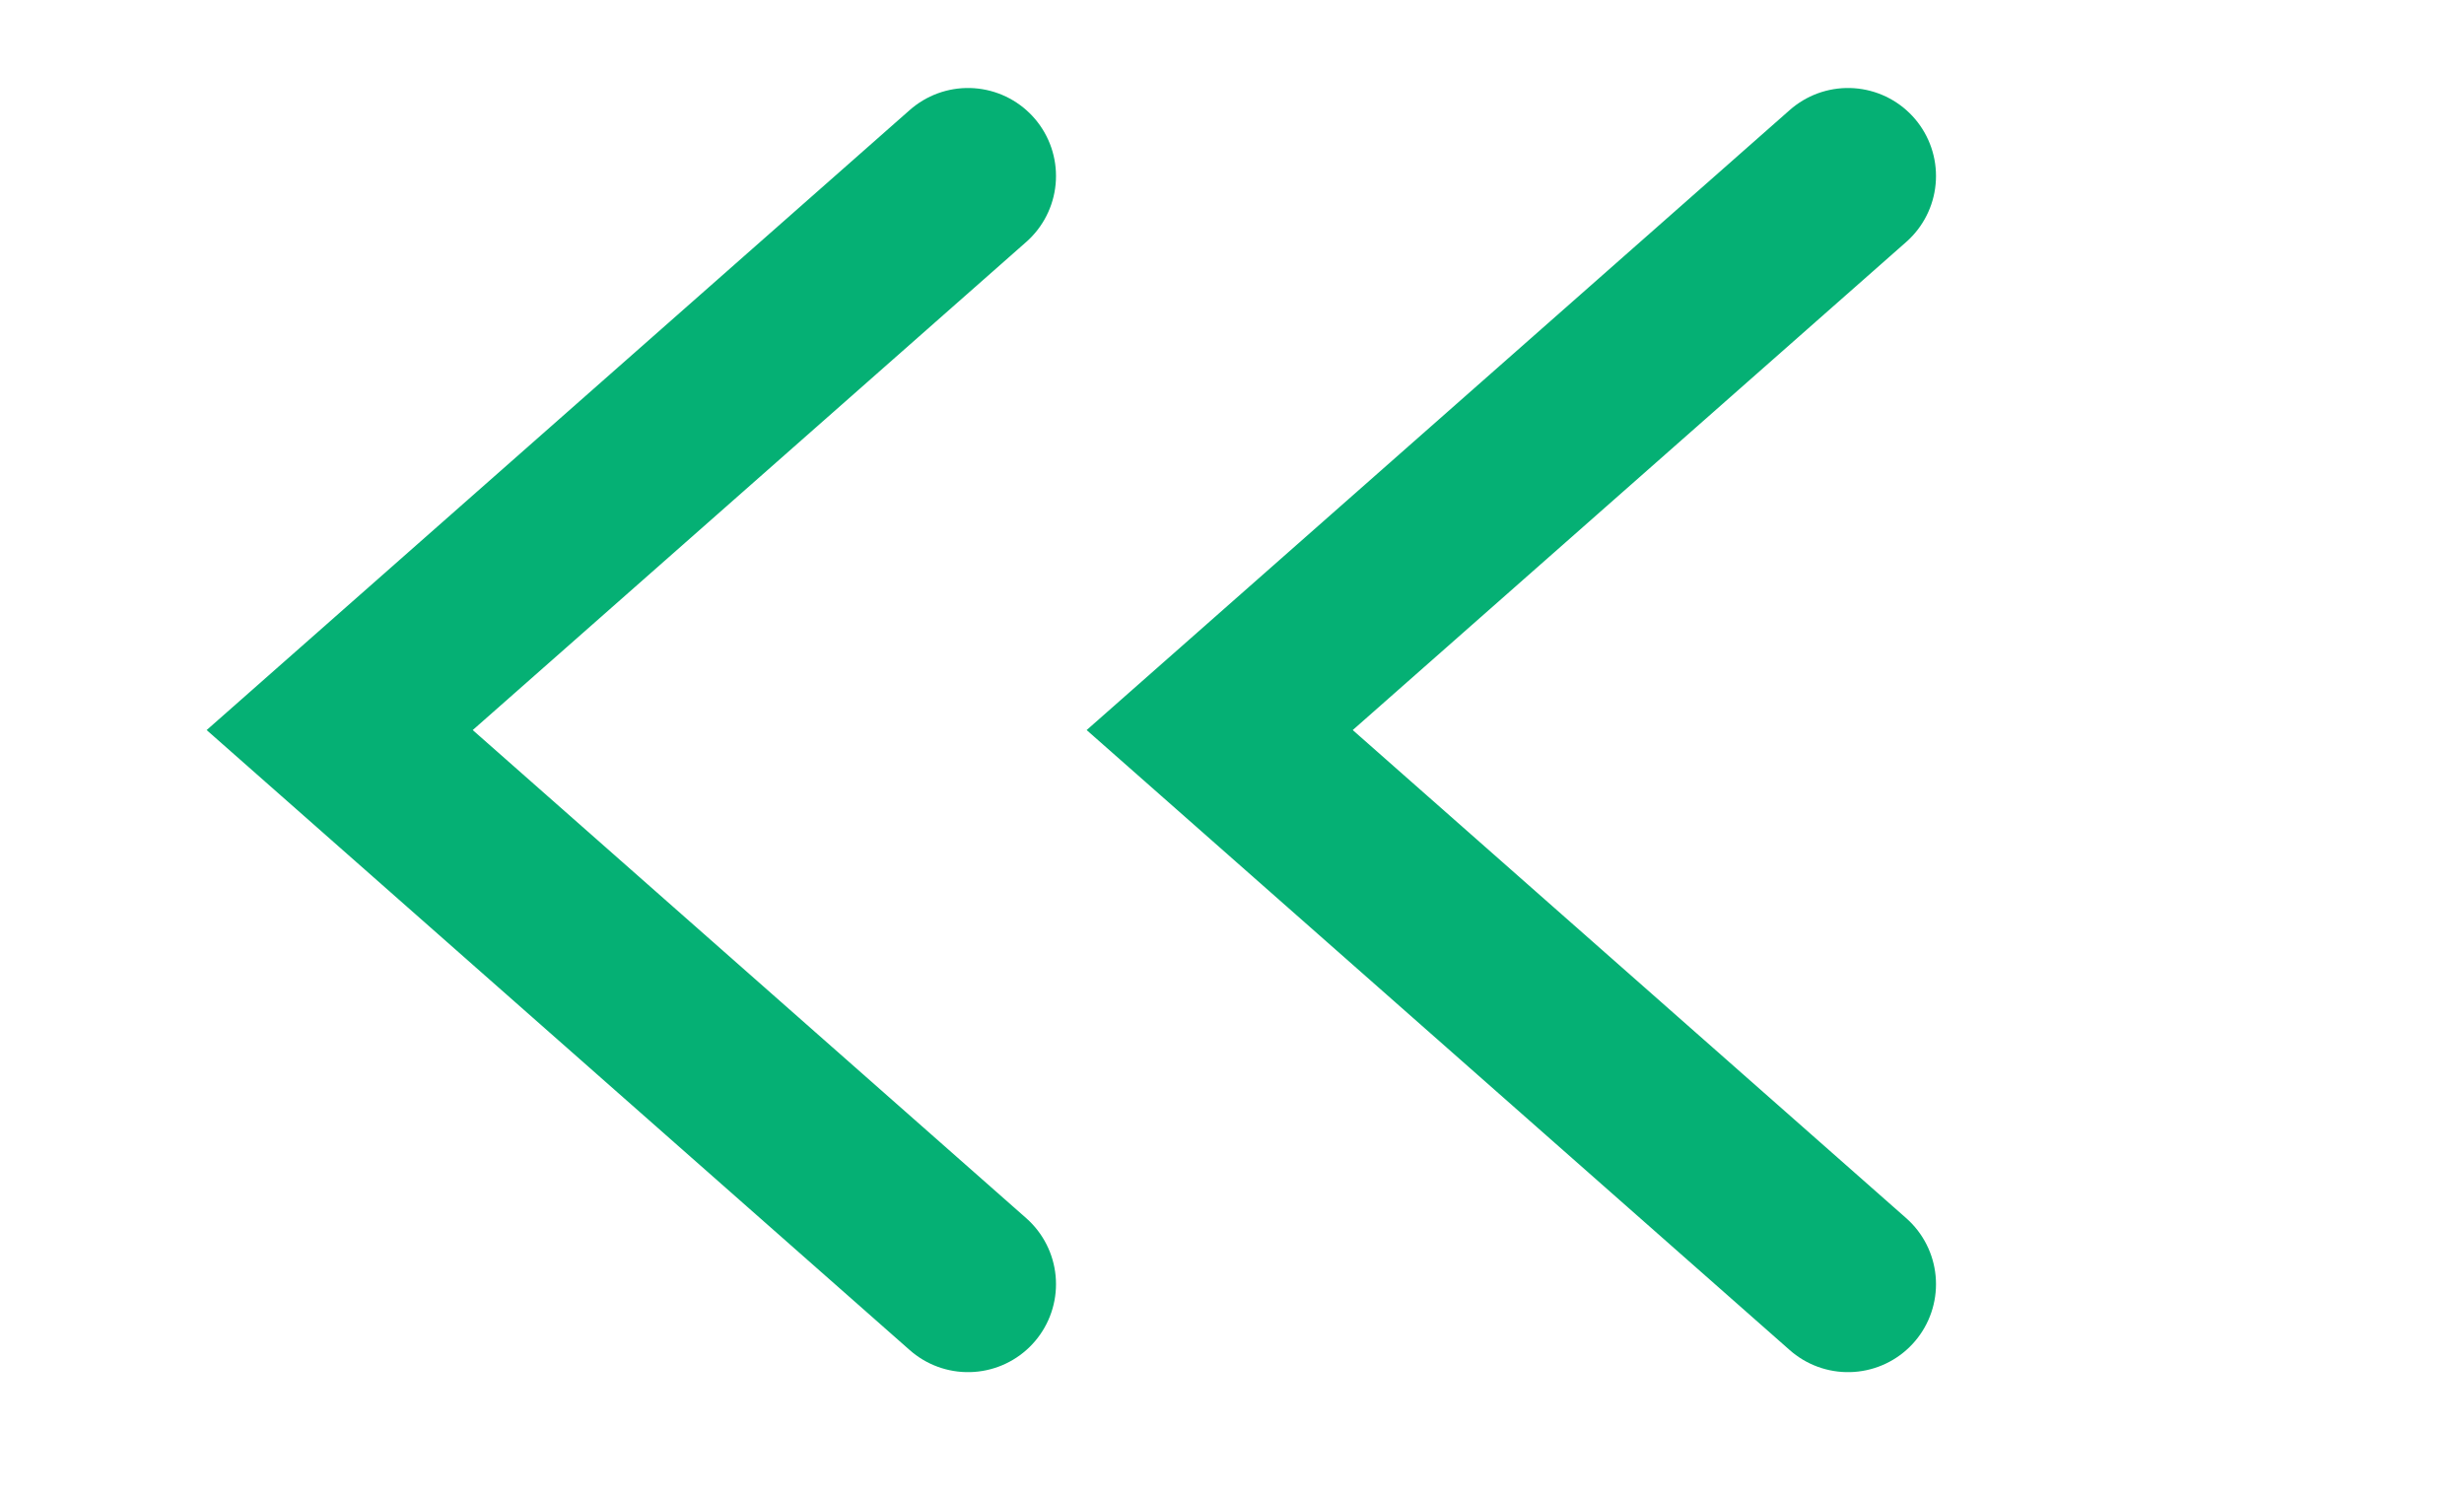 <svg xmlns="http://www.w3.org/2000/svg" width="28" height="17" viewBox="0 0 28 17">
    <g fill="none" fill-rule="evenodd" stroke="#05B074" stroke-linecap="round" stroke-width="2">
        <path d="M11 2L3.86 8.297 11 14.594M21 2l-7.14 6.297L21 14.594"/>
    </g>
</svg>
